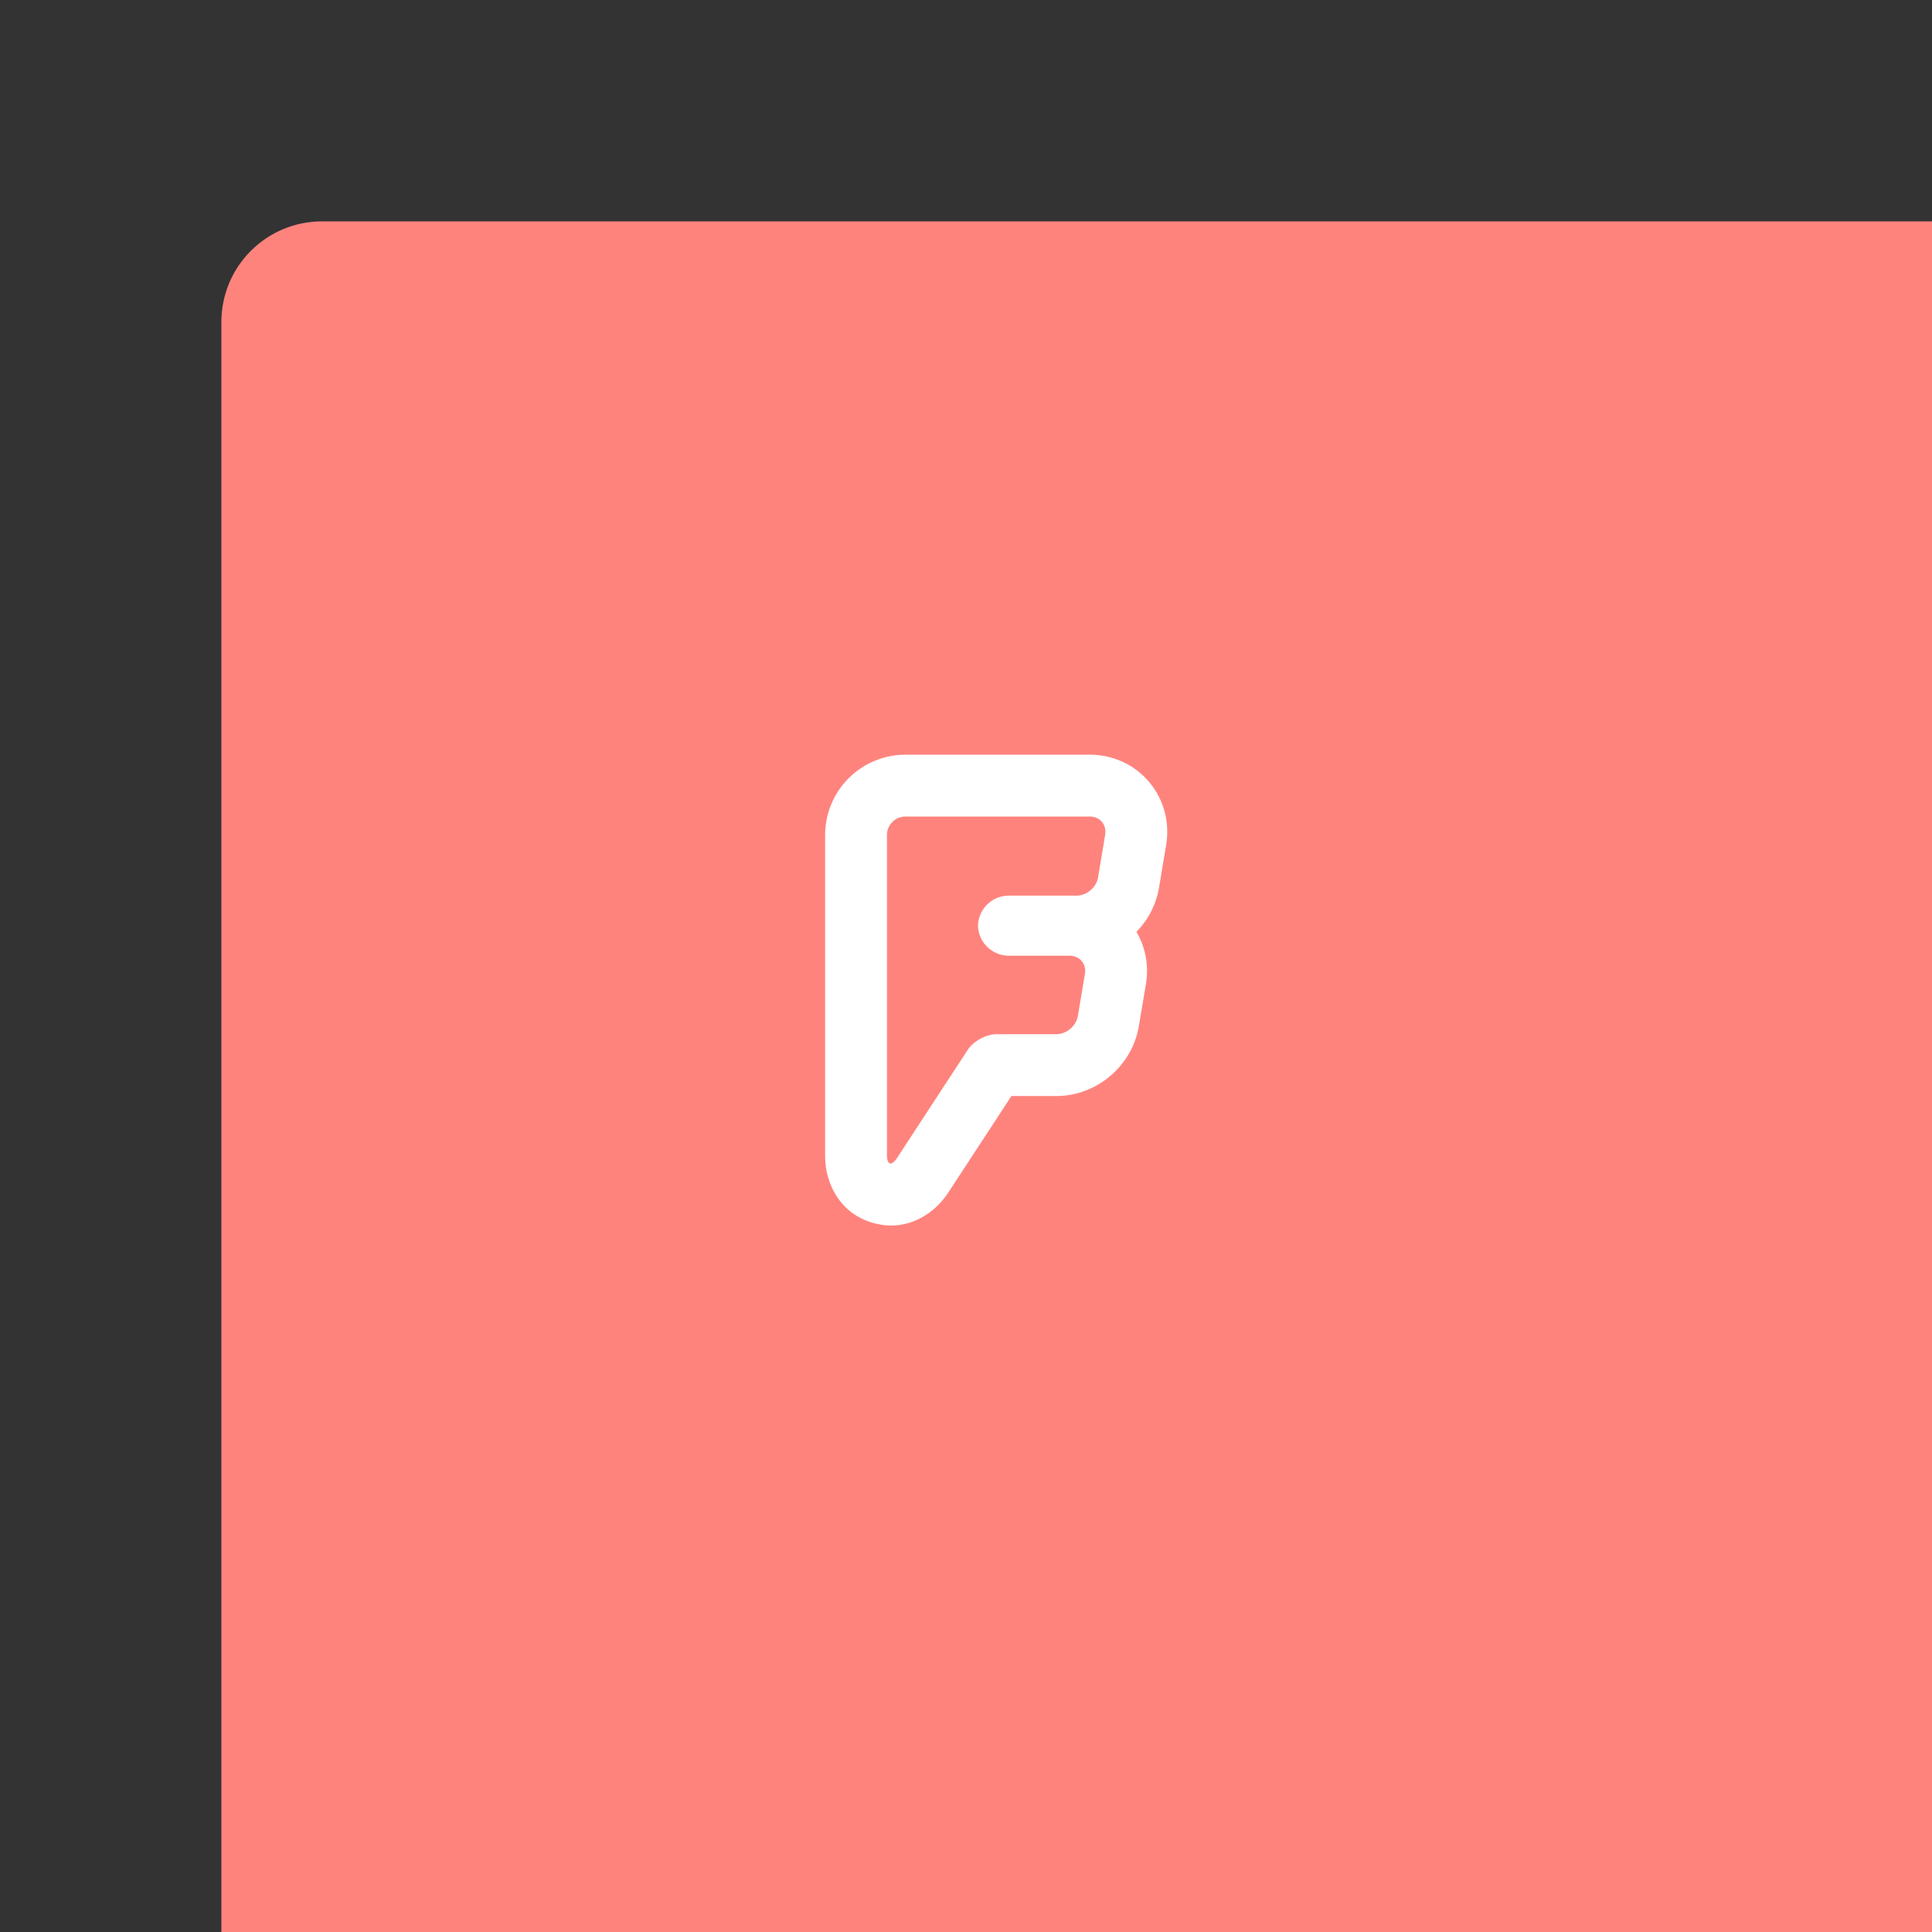 <svg xmlns="http://www.w3.org/2000/svg" width="192" height="192" fill="none">
  <rect width="100%" height="100%" fill="#333333" stroke="none"/>
  <rect width="100%" height="100%" x="22" y="22" fill="#FF837D" rx="10" />
  <path fill="#fff" fill-rule="evenodd"
    d="M107.042 95.151c.574.292.897.919.775 1.645l-.701 4.163c-.169 1.006-1.132 1.819-2.15 1.819h-5.934c-1.023 0-2.296.693-2.855 1.547l-7.02 10.738c-.563.86-1.012.721-1.012-.298V82.99c0-1.02.827-1.845 1.846-1.845h18.296c1.024 0 1.709.816 1.541 1.823l-.704 4.215c-.138.825-.803 1.518-1.596 1.745a2.004 2.004 0 0 1-.552.078h-6.716a3.075 3.075 0 0 0-3.07 2.985c0 .03.002.059.003.088a3.07 3.07 0 0 0 3.07 2.897h6.018c.283 0 .541.063.761.175Zm5.898-2.547a8.288 8.288 0 0 0 2.245-4.408l.704-4.215c.794-4.75-2.776-8.981-7.602-8.981H89.991A7.99 7.99 0 0 0 82 82.99v31.775c0 .895.116 1.763.434 2.657.646 1.815 1.992 3.408 4.24 4.082 2.254.677 4.262.082 5.802-1.087.758-.575 1.332-1.239 1.823-1.991l6.214-9.503h4.453c4.019 0 7.542-2.98 8.21-6.944l.701-4.163c.319-1.9-.059-3.716-.937-5.212Z"
    clip-rule="evenodd" />
</svg>
